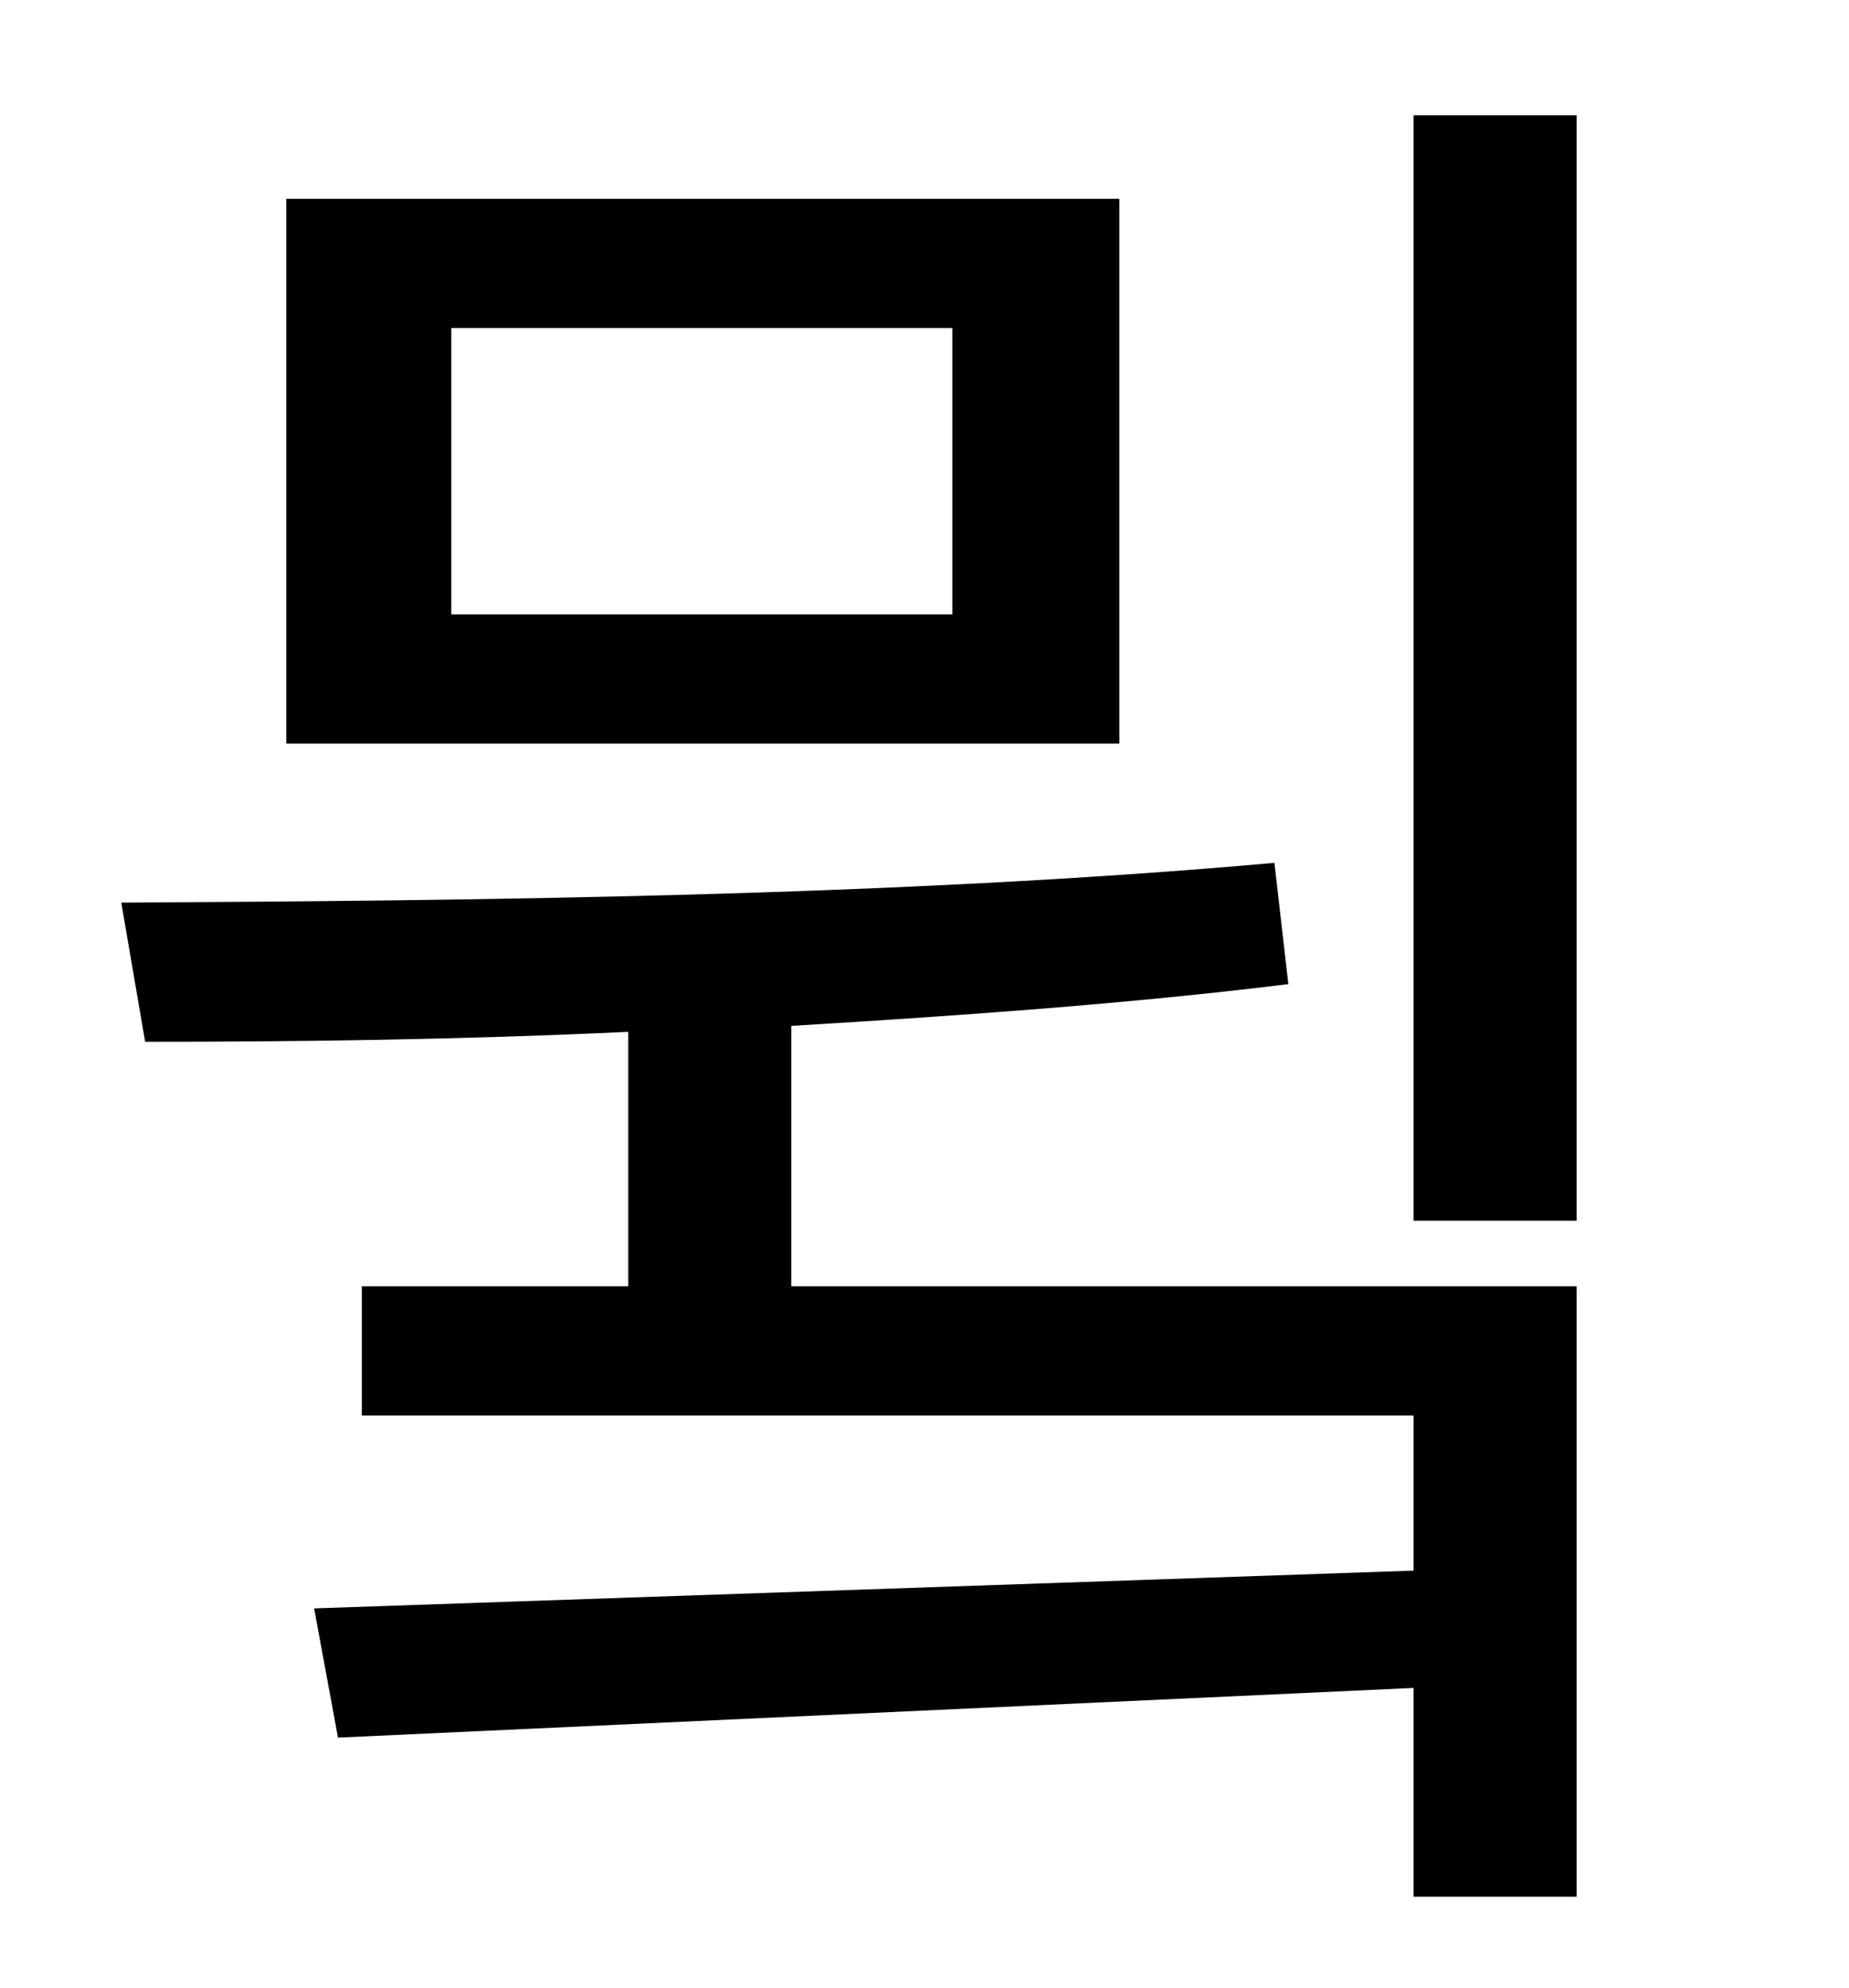 <?xml version="1.0" standalone="no"?>
<!DOCTYPE svg PUBLIC "-//W3C//DTD SVG 1.1//EN" "http://www.w3.org/Graphics/SVG/1.1/DTD/svg11.dtd" >
<svg xmlns="http://www.w3.org/2000/svg" xmlns:xlink="http://www.w3.org/1999/xlink" version="1.1" viewBox="-10 0 930 1000">
   <path fill="currentColor"
d="M469 309v-144h-252v144h252zM553 100v274h-419v-274h419zM388 516v131h395v307h-82v-105l-541 25l-12 -65l553 -19v-78h-529v-65h134v-128c-85 4 -168 5 -243 5l-12 -70c176 -1 390 -3 580 -20l7 61c-81 10 -167 16 -250 21zM701 58h82v556h-82v-556z" />
</svg>

